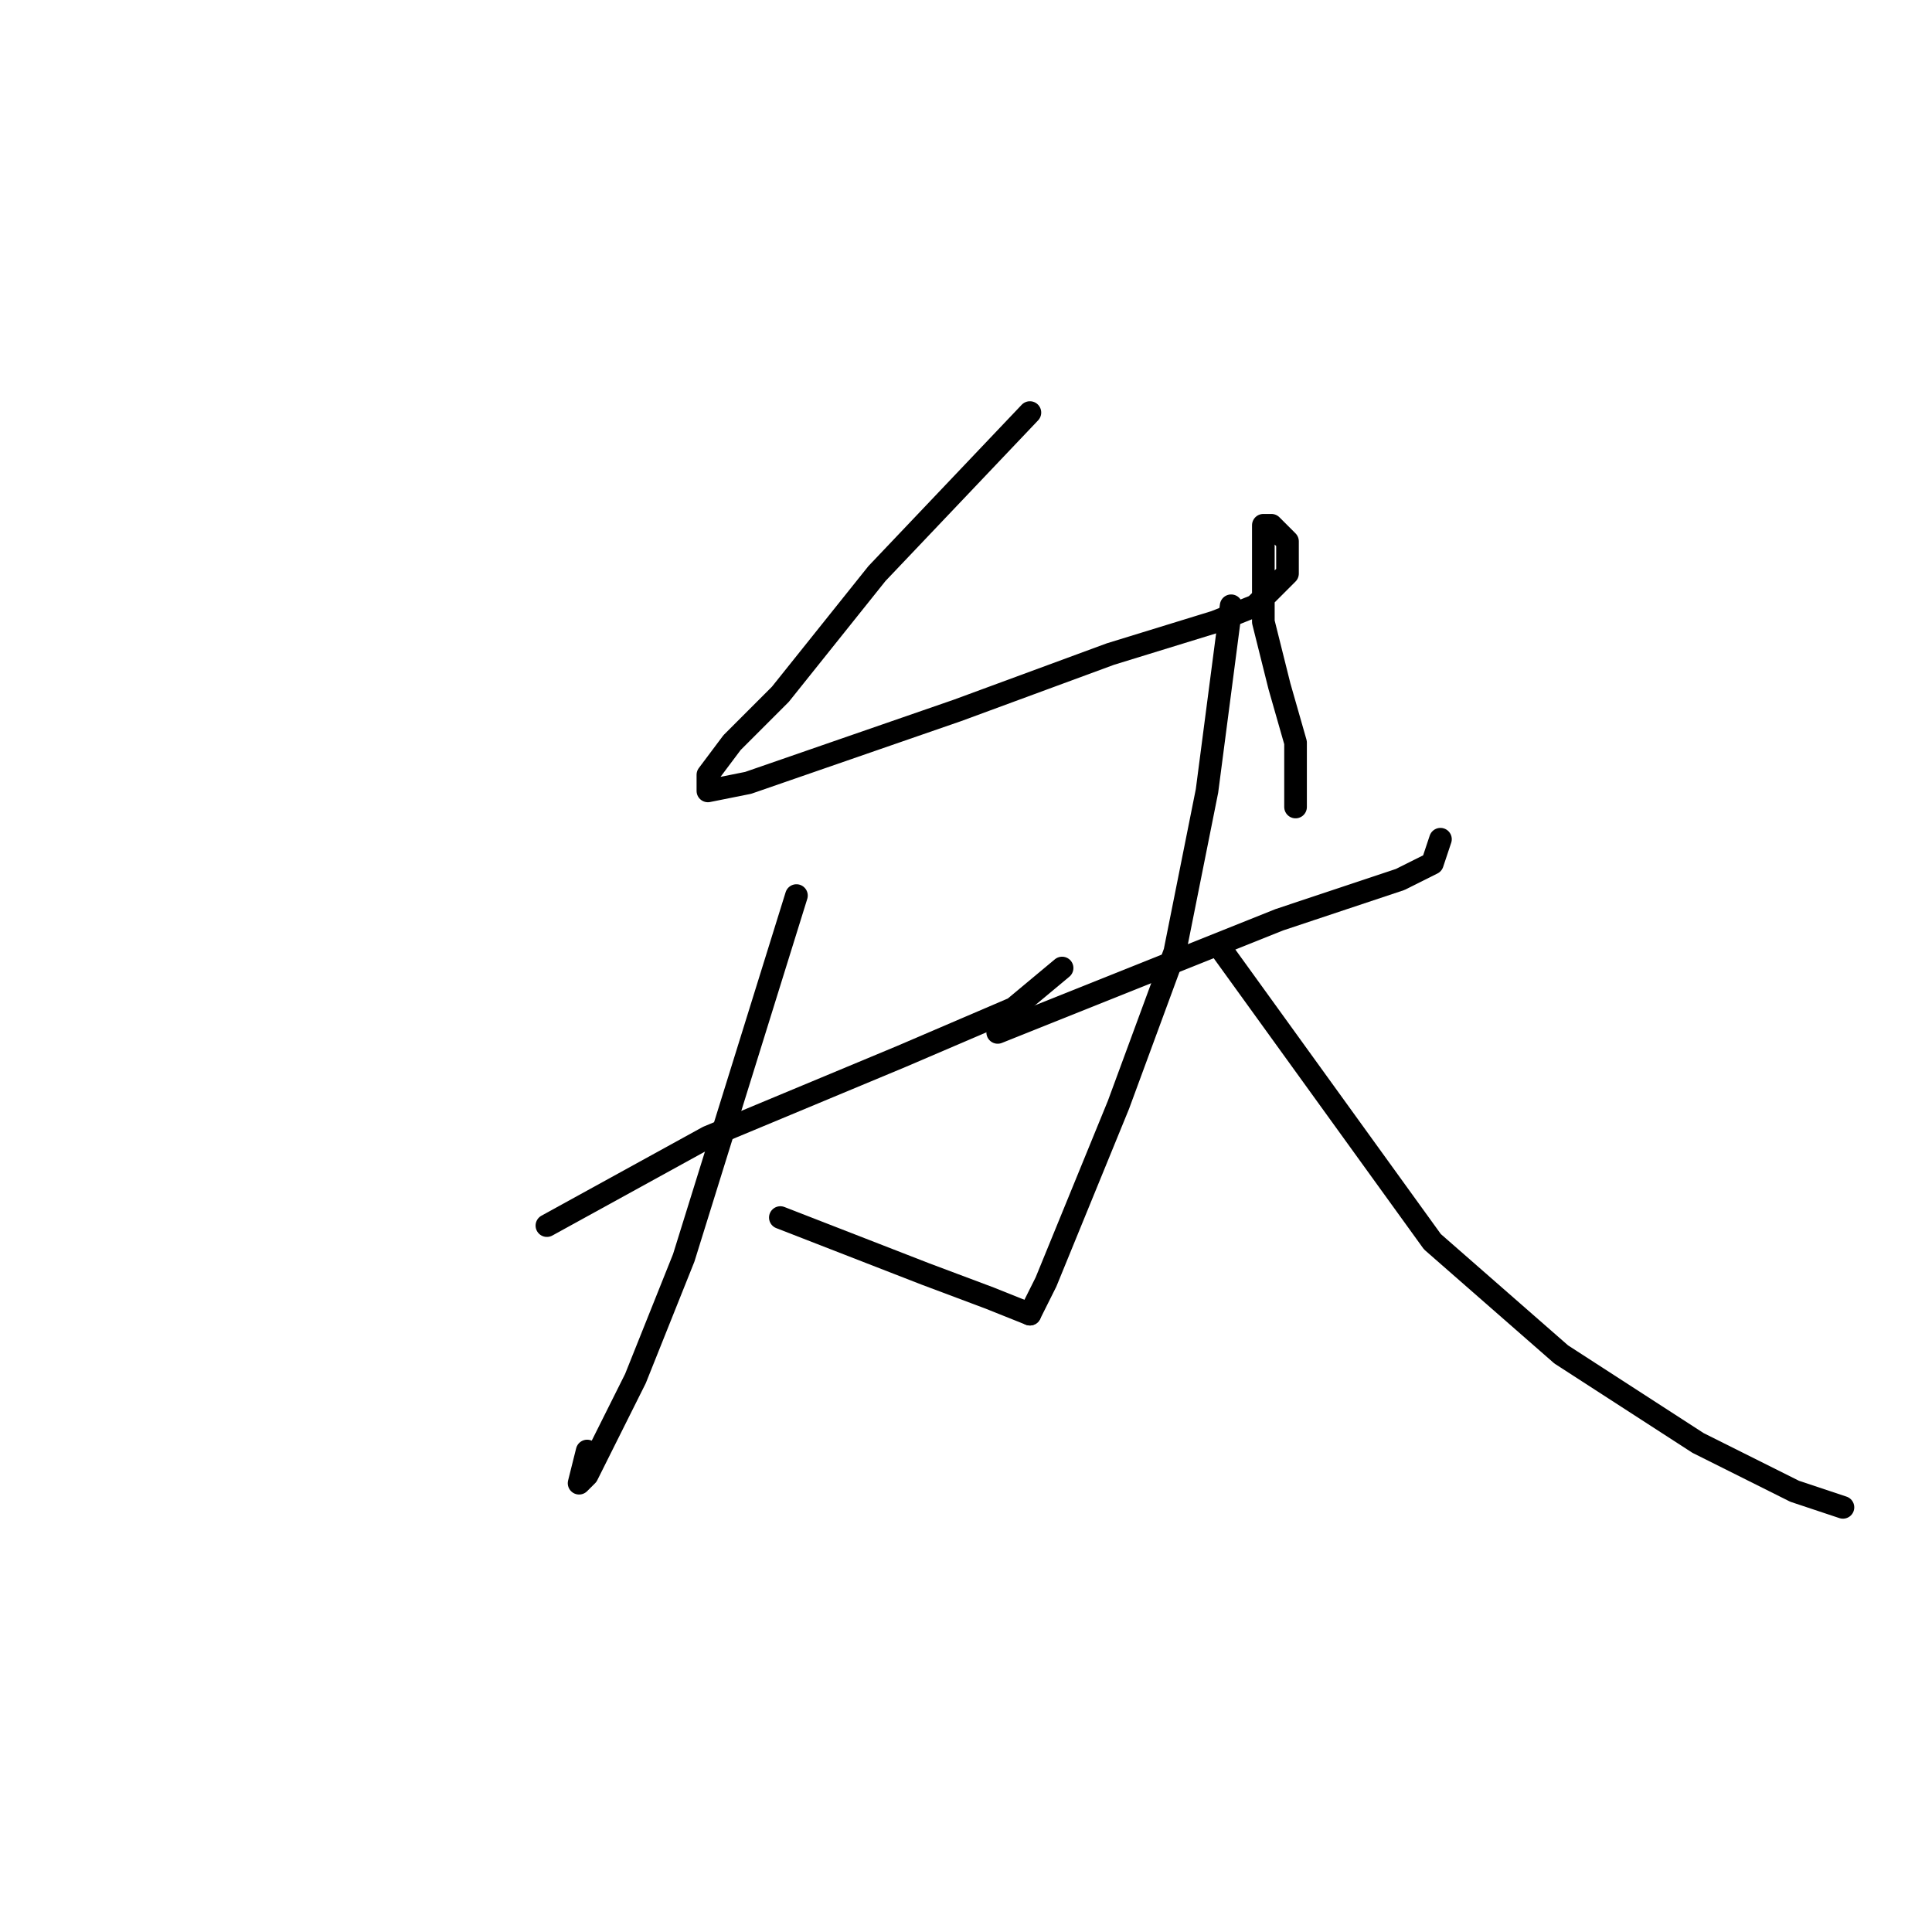 <?xml version="1.0" standalone="no"?>
    <svg width="256" height="256" xmlns="http://www.w3.org/2000/svg" version="1.1">
    <polyline stroke="black" stroke-width="3" stroke-linecap="round" fill="transparent" stroke-linejoin="round" points="136.467 54.667 116.2 76 103.4 92 97 98.4 93.8 102.667 93.8 104.8 99.133 103.733 126.867 94.133 147.133 86.667 161 82.4 166.333 80.267 170.6 76 170.6 71.733 168.467 69.6 167.4 69.6 167.4 71.733 167.4 82.4 169.533 90.933 171.667 98.4 171.667 106.933 171.667 106.933 " />
        <polyline stroke="black" stroke-width="3" stroke-linecap="round" fill="transparent" stroke-linejoin="round" points="72.467 162.4 93.8 150.667 119.4 140 134.333 133.6 140.733 128.267 140.733 128.267 " />
        <polyline stroke="black" stroke-width="3" stroke-linecap="round" fill="transparent" stroke-linejoin="round" points="105.533 118.667 90.6 166.667 84.2 182.667 79.933 191.2 77.8 195.467 76.733 196.533 77.8 192.267 77.8 192.267 " />
        <polyline stroke="black" stroke-width="3" stroke-linecap="round" fill="transparent" stroke-linejoin="round" points="103.4 161.333 122.6 168.8 131.133 172 136.467 174.133 136.467 174.133 " />
        <polyline stroke="black" stroke-width="3" stroke-linecap="round" fill="transparent" stroke-linejoin="round" points="132.2 136.8 169.533 121.867 185.533 116.533 189.8 114.4 190.867 111.2 190.867 111.2 " />
        <polyline stroke="black" stroke-width="3" stroke-linecap="round" fill="transparent" stroke-linejoin="round" points="163.133 80.267 159.933 104.8 155.667 126.133 148.2 146.4 138.6 169.867 136.467 174.133 136.467 174.133 " />
        <polyline stroke="black" stroke-width="3" stroke-linecap="round" fill="transparent" stroke-linejoin="round" points="162.067 126.133 189.8 164.533 206.867 179.467 225 191.2 237.8 197.6 244.2 199.733 244.2 199.733 " />
        </svg>